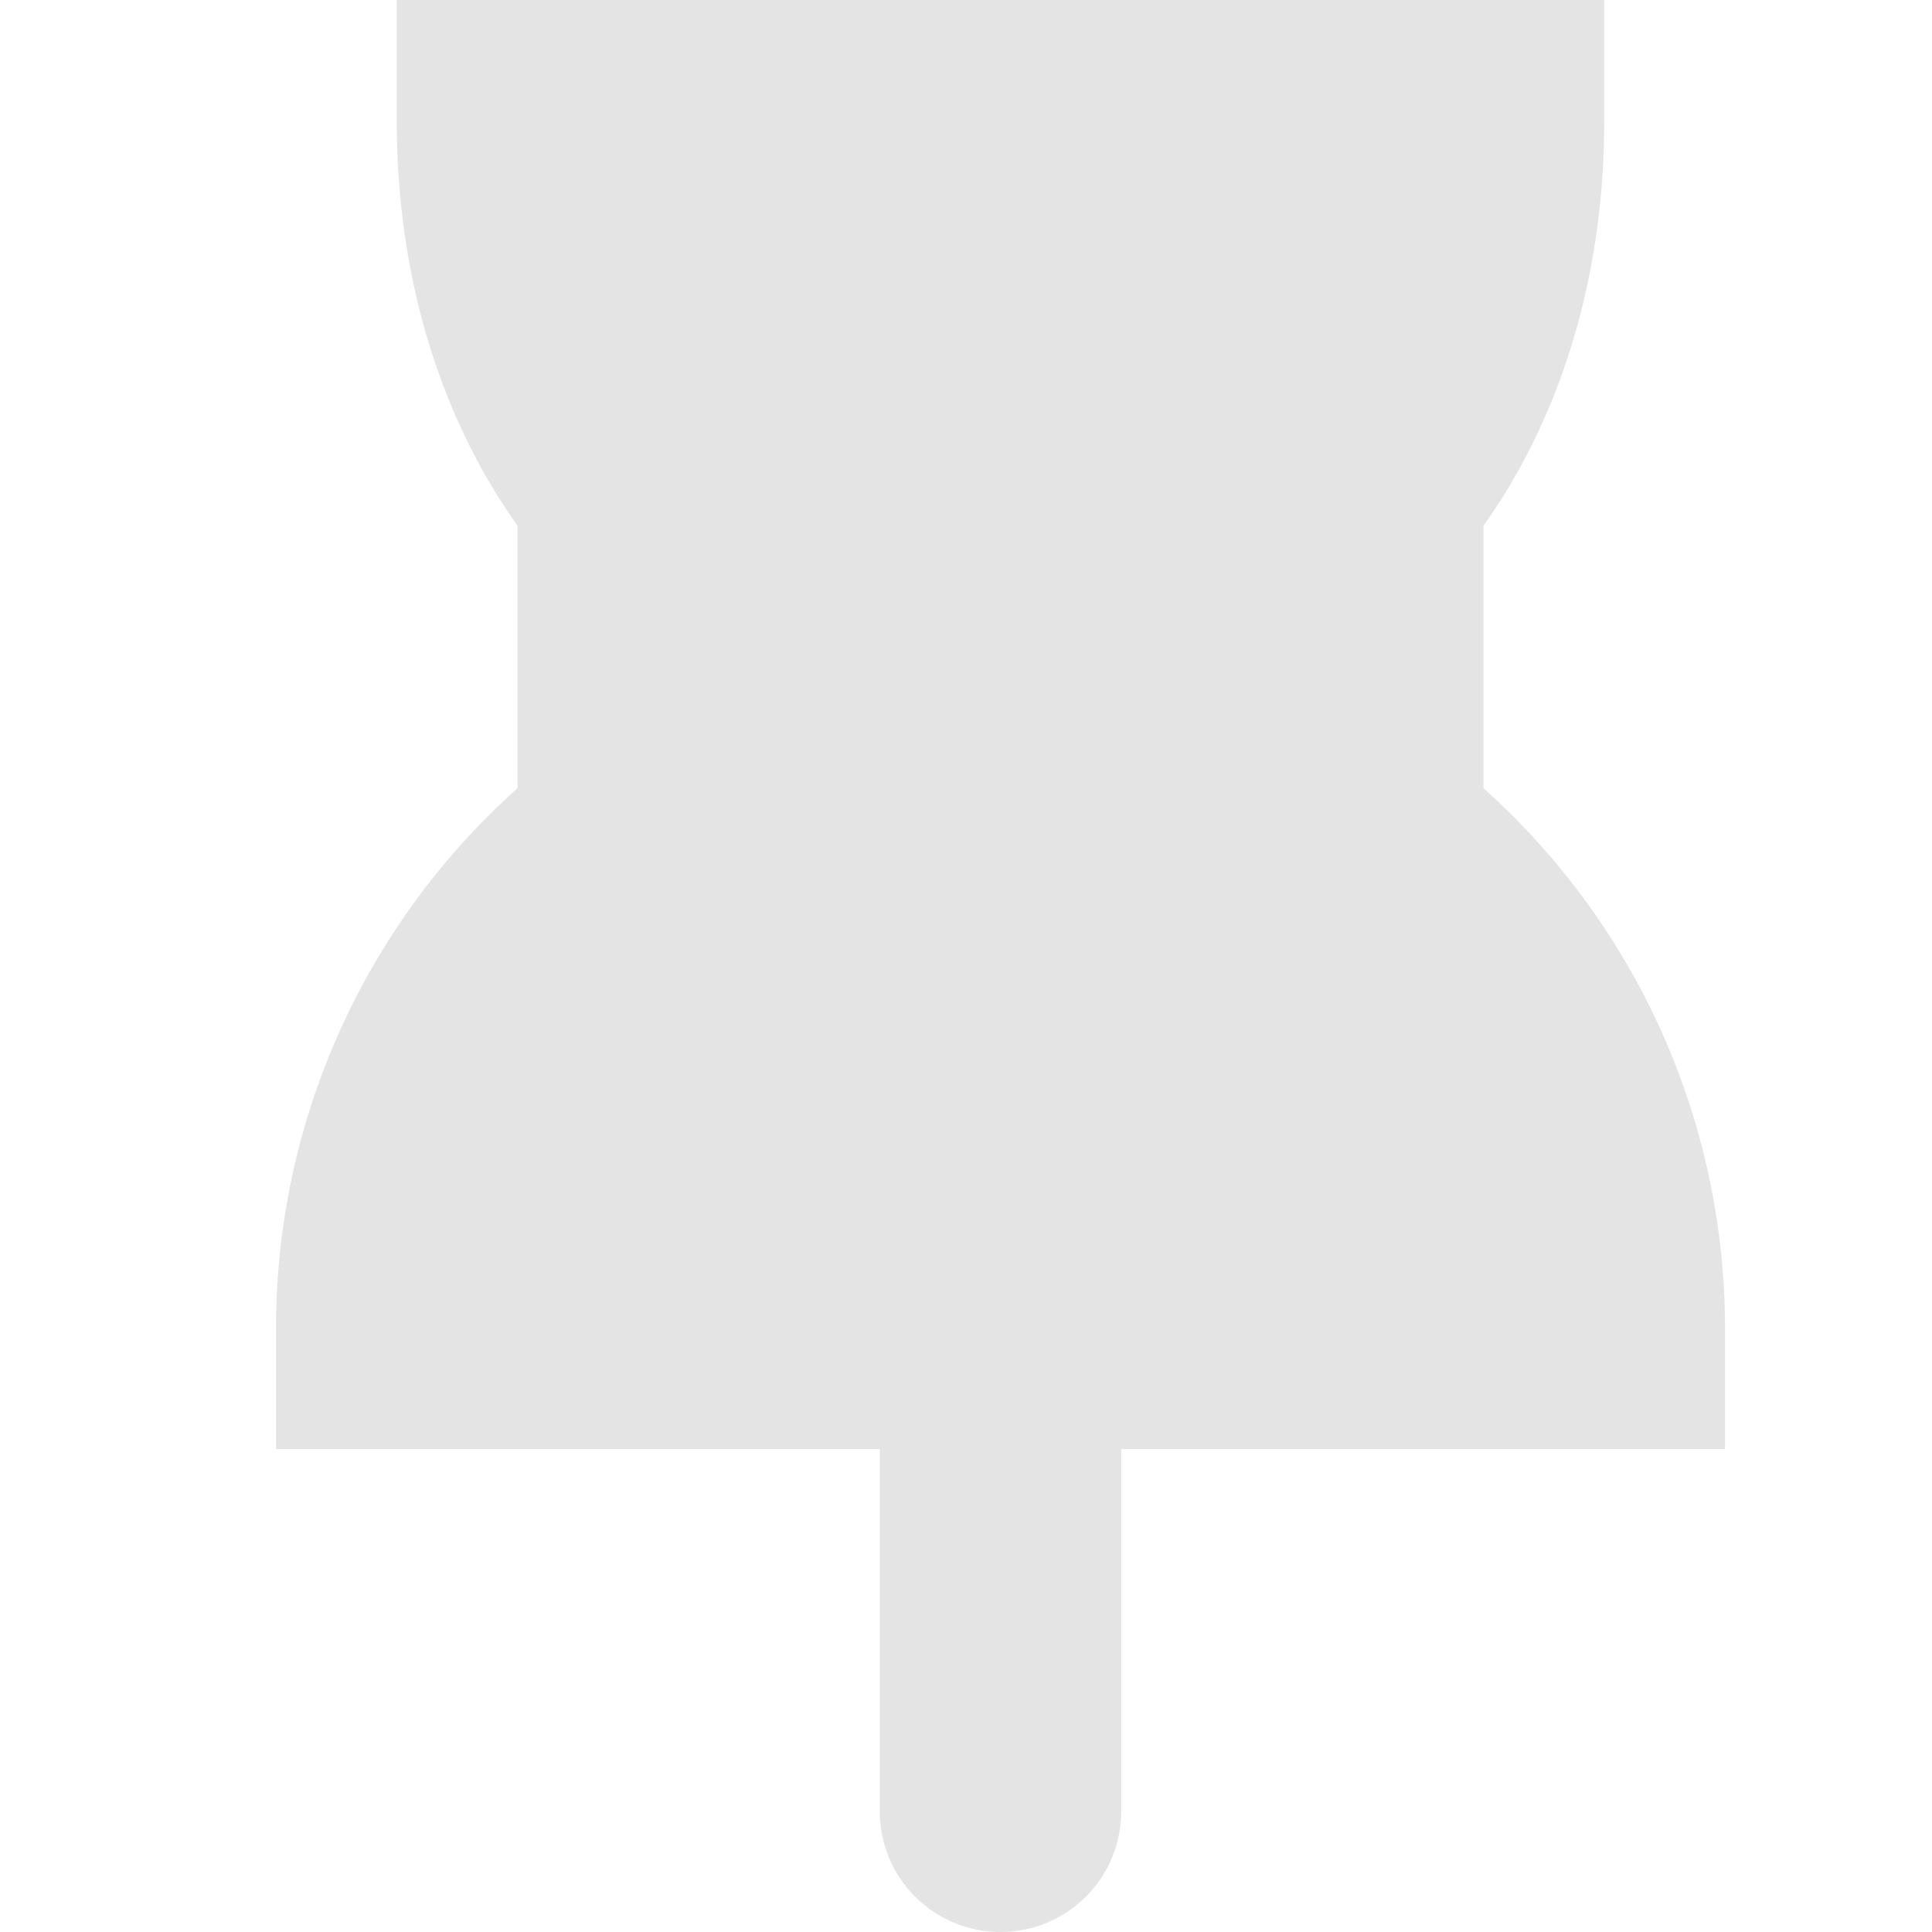 <svg width="14" height="14" viewBox="0 0 14 14" fill="none" xmlns="http://www.w3.org/2000/svg">
<path d="M11.625 0H2.875V0.875C2.875 1.901 3.132 2.691 3.405 3.235C3.525 3.475 3.648 3.666 3.75 3.809V5.712C3.199 6.204 2.759 6.807 2.457 7.482C2.156 8.156 2 8.886 2 9.625V10.5H6.375V13.125C6.375 13.357 6.467 13.58 6.631 13.744C6.795 13.908 7.018 14 7.25 14C7.482 14 7.705 13.908 7.869 13.744C8.033 13.58 8.125 13.357 8.125 13.125V10.5H12.5V9.625C12.5 8.886 12.344 8.156 12.043 7.482C11.741 6.807 11.3 6.204 10.75 5.712V3.809C10.852 3.666 10.975 3.475 11.095 3.235C11.368 2.691 11.625 1.901 11.625 0.875V0Z" fill="#E4E4E4"/>
</svg>

